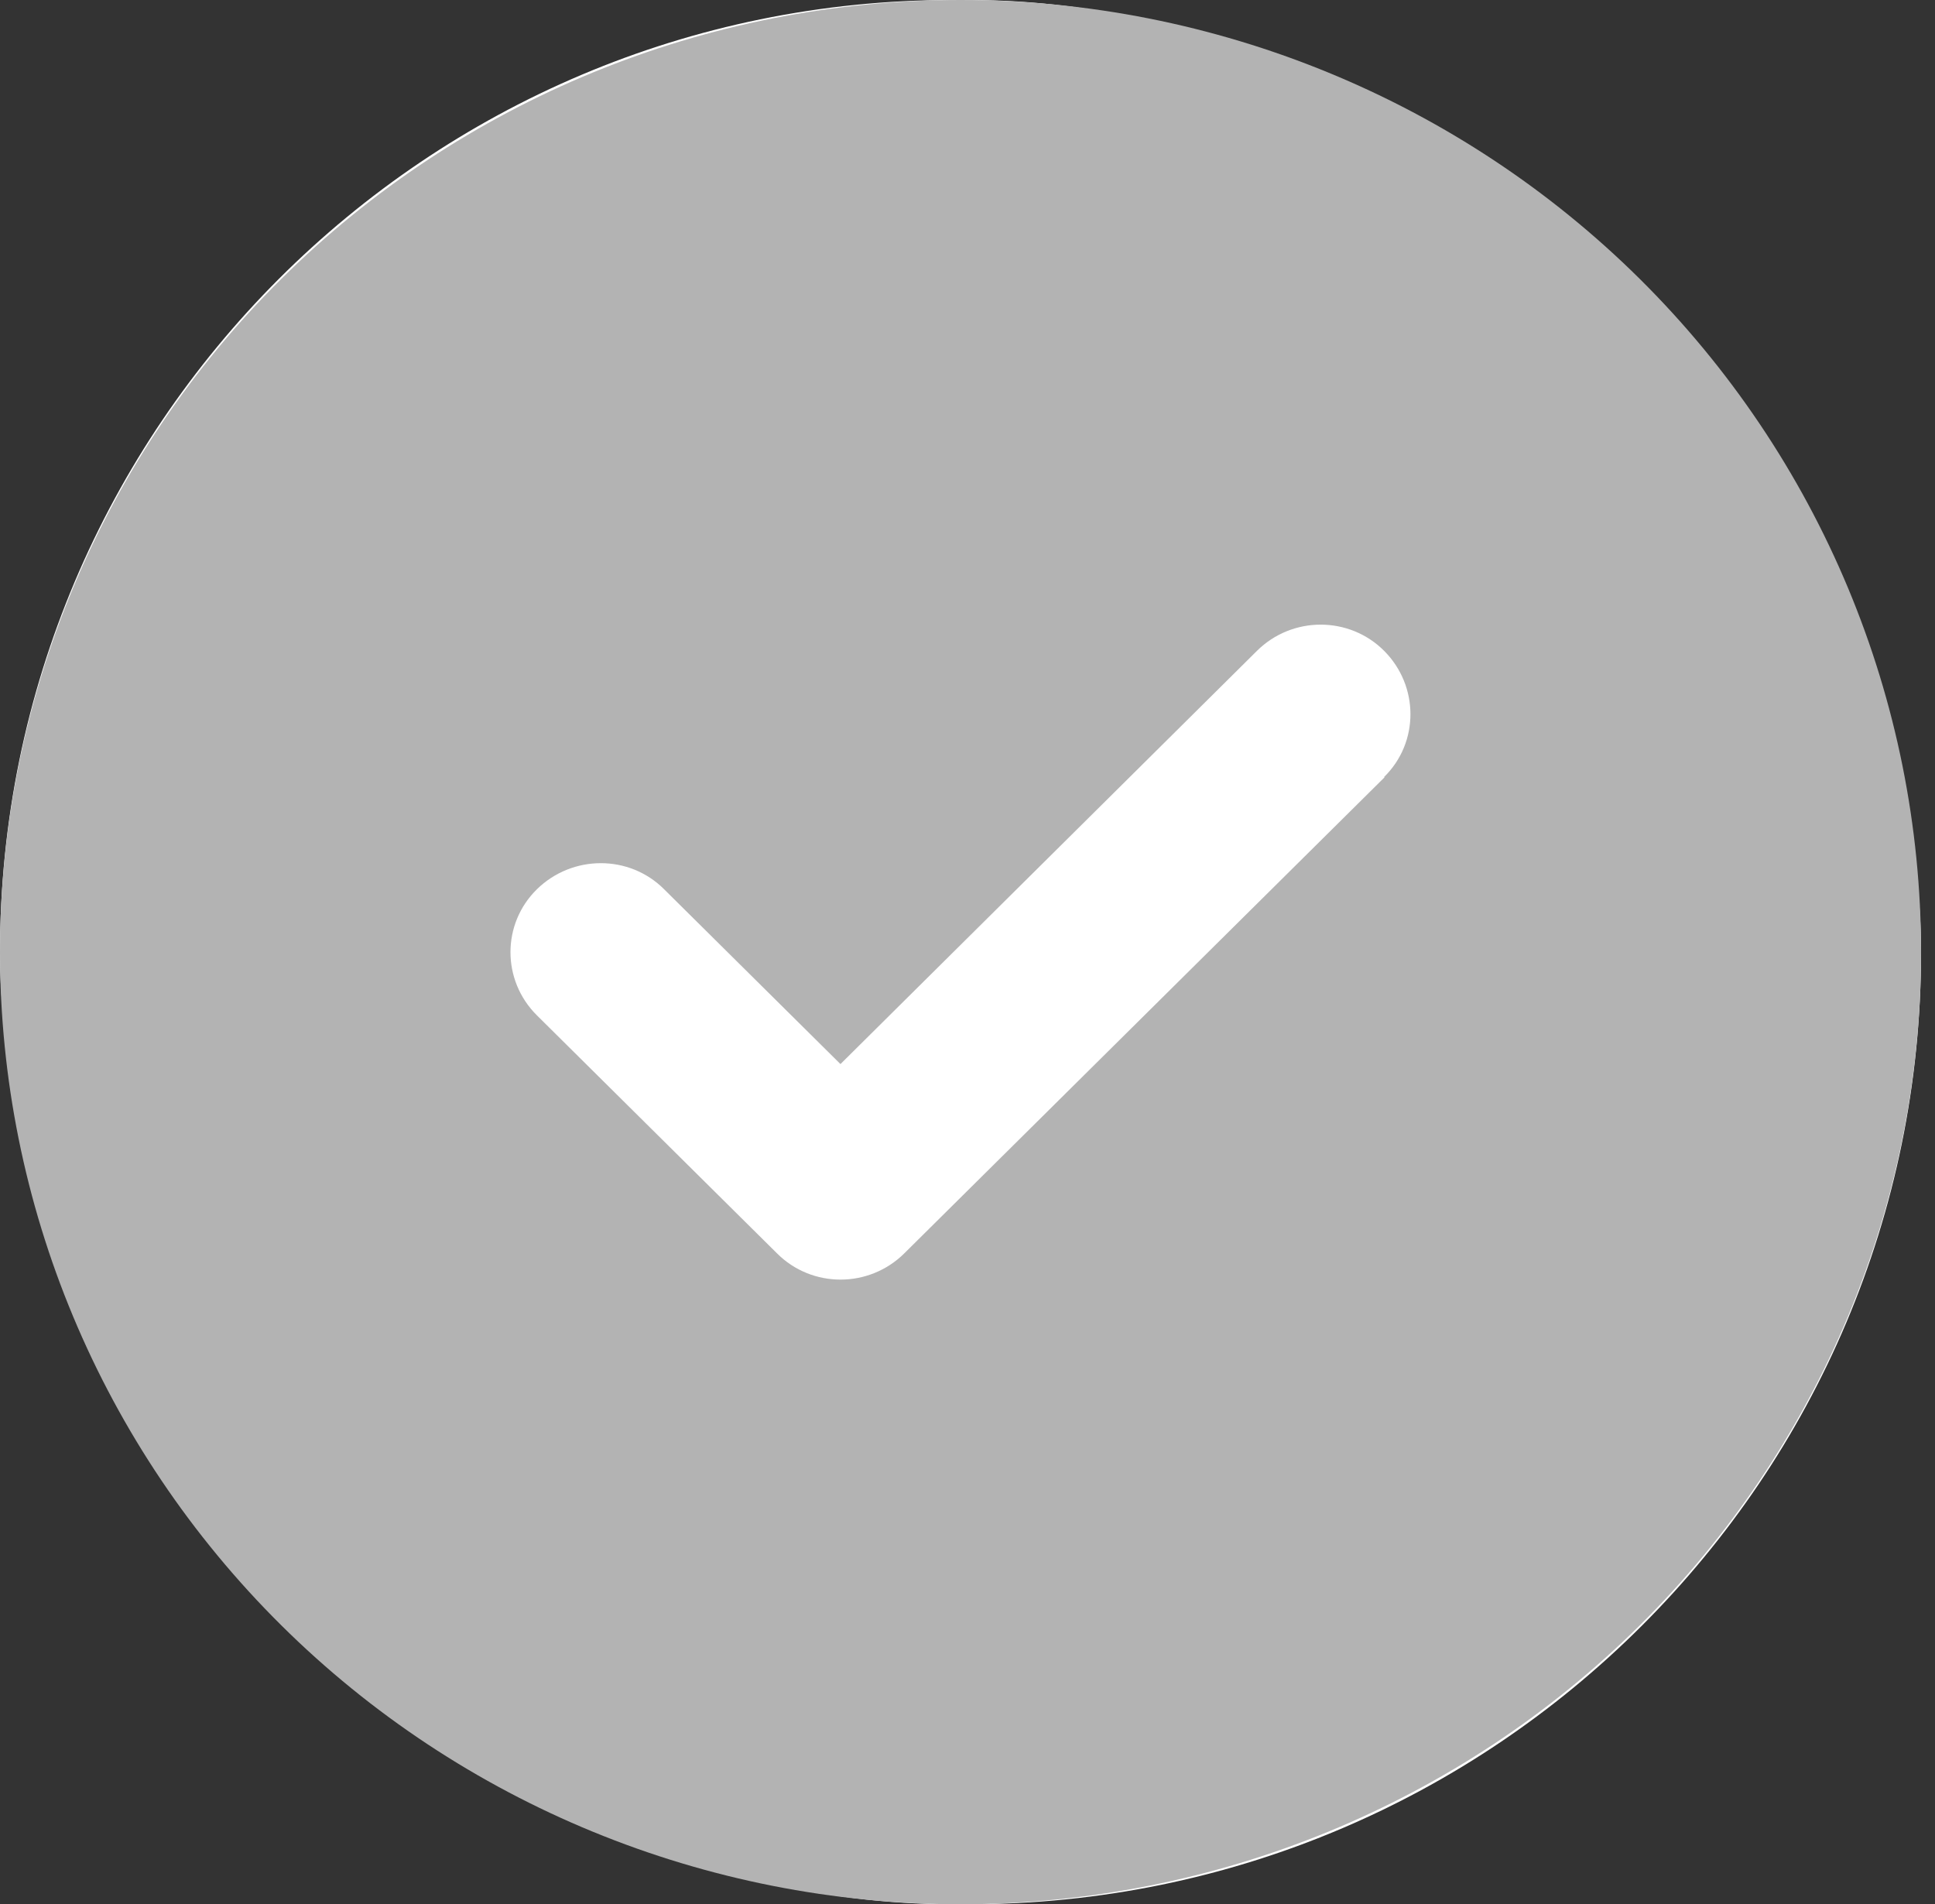 <svg width="63" height="62" viewBox="0 0 63 62" fill="none" xmlns="http://www.w3.org/2000/svg">
<rect x="0" y="0" width="63" height="62" fill="#333333" stroke="none"/>
<rect width="62.546" height="62" rx="31" fill="white"/>
<path d="M31.273 62C39.567 62 47.522 58.734 53.387 52.92C59.251 47.107 62.546 39.222 62.546 31C62.546 22.778 59.251 14.893 53.387 9.08C47.522 3.266 39.567 0 31.273 0C22.979 0 15.024 3.266 9.16 9.08C3.295 14.893 0 22.778 0 31C0 39.222 3.295 47.107 9.16 52.92C15.024 58.734 22.979 62 31.273 62ZM45.077 25.309L29.441 40.809C28.292 41.947 26.436 41.947 25.299 40.809L17.481 33.059C16.333 31.92 16.333 30.08 17.481 28.953C18.63 27.827 20.486 27.815 21.622 28.953L27.364 34.645L40.924 21.191C42.072 20.053 43.929 20.053 45.065 21.191C46.201 22.33 46.213 24.17 45.065 25.297L45.077 25.309Z" fill="#B3B3B3"/>
</svg>

